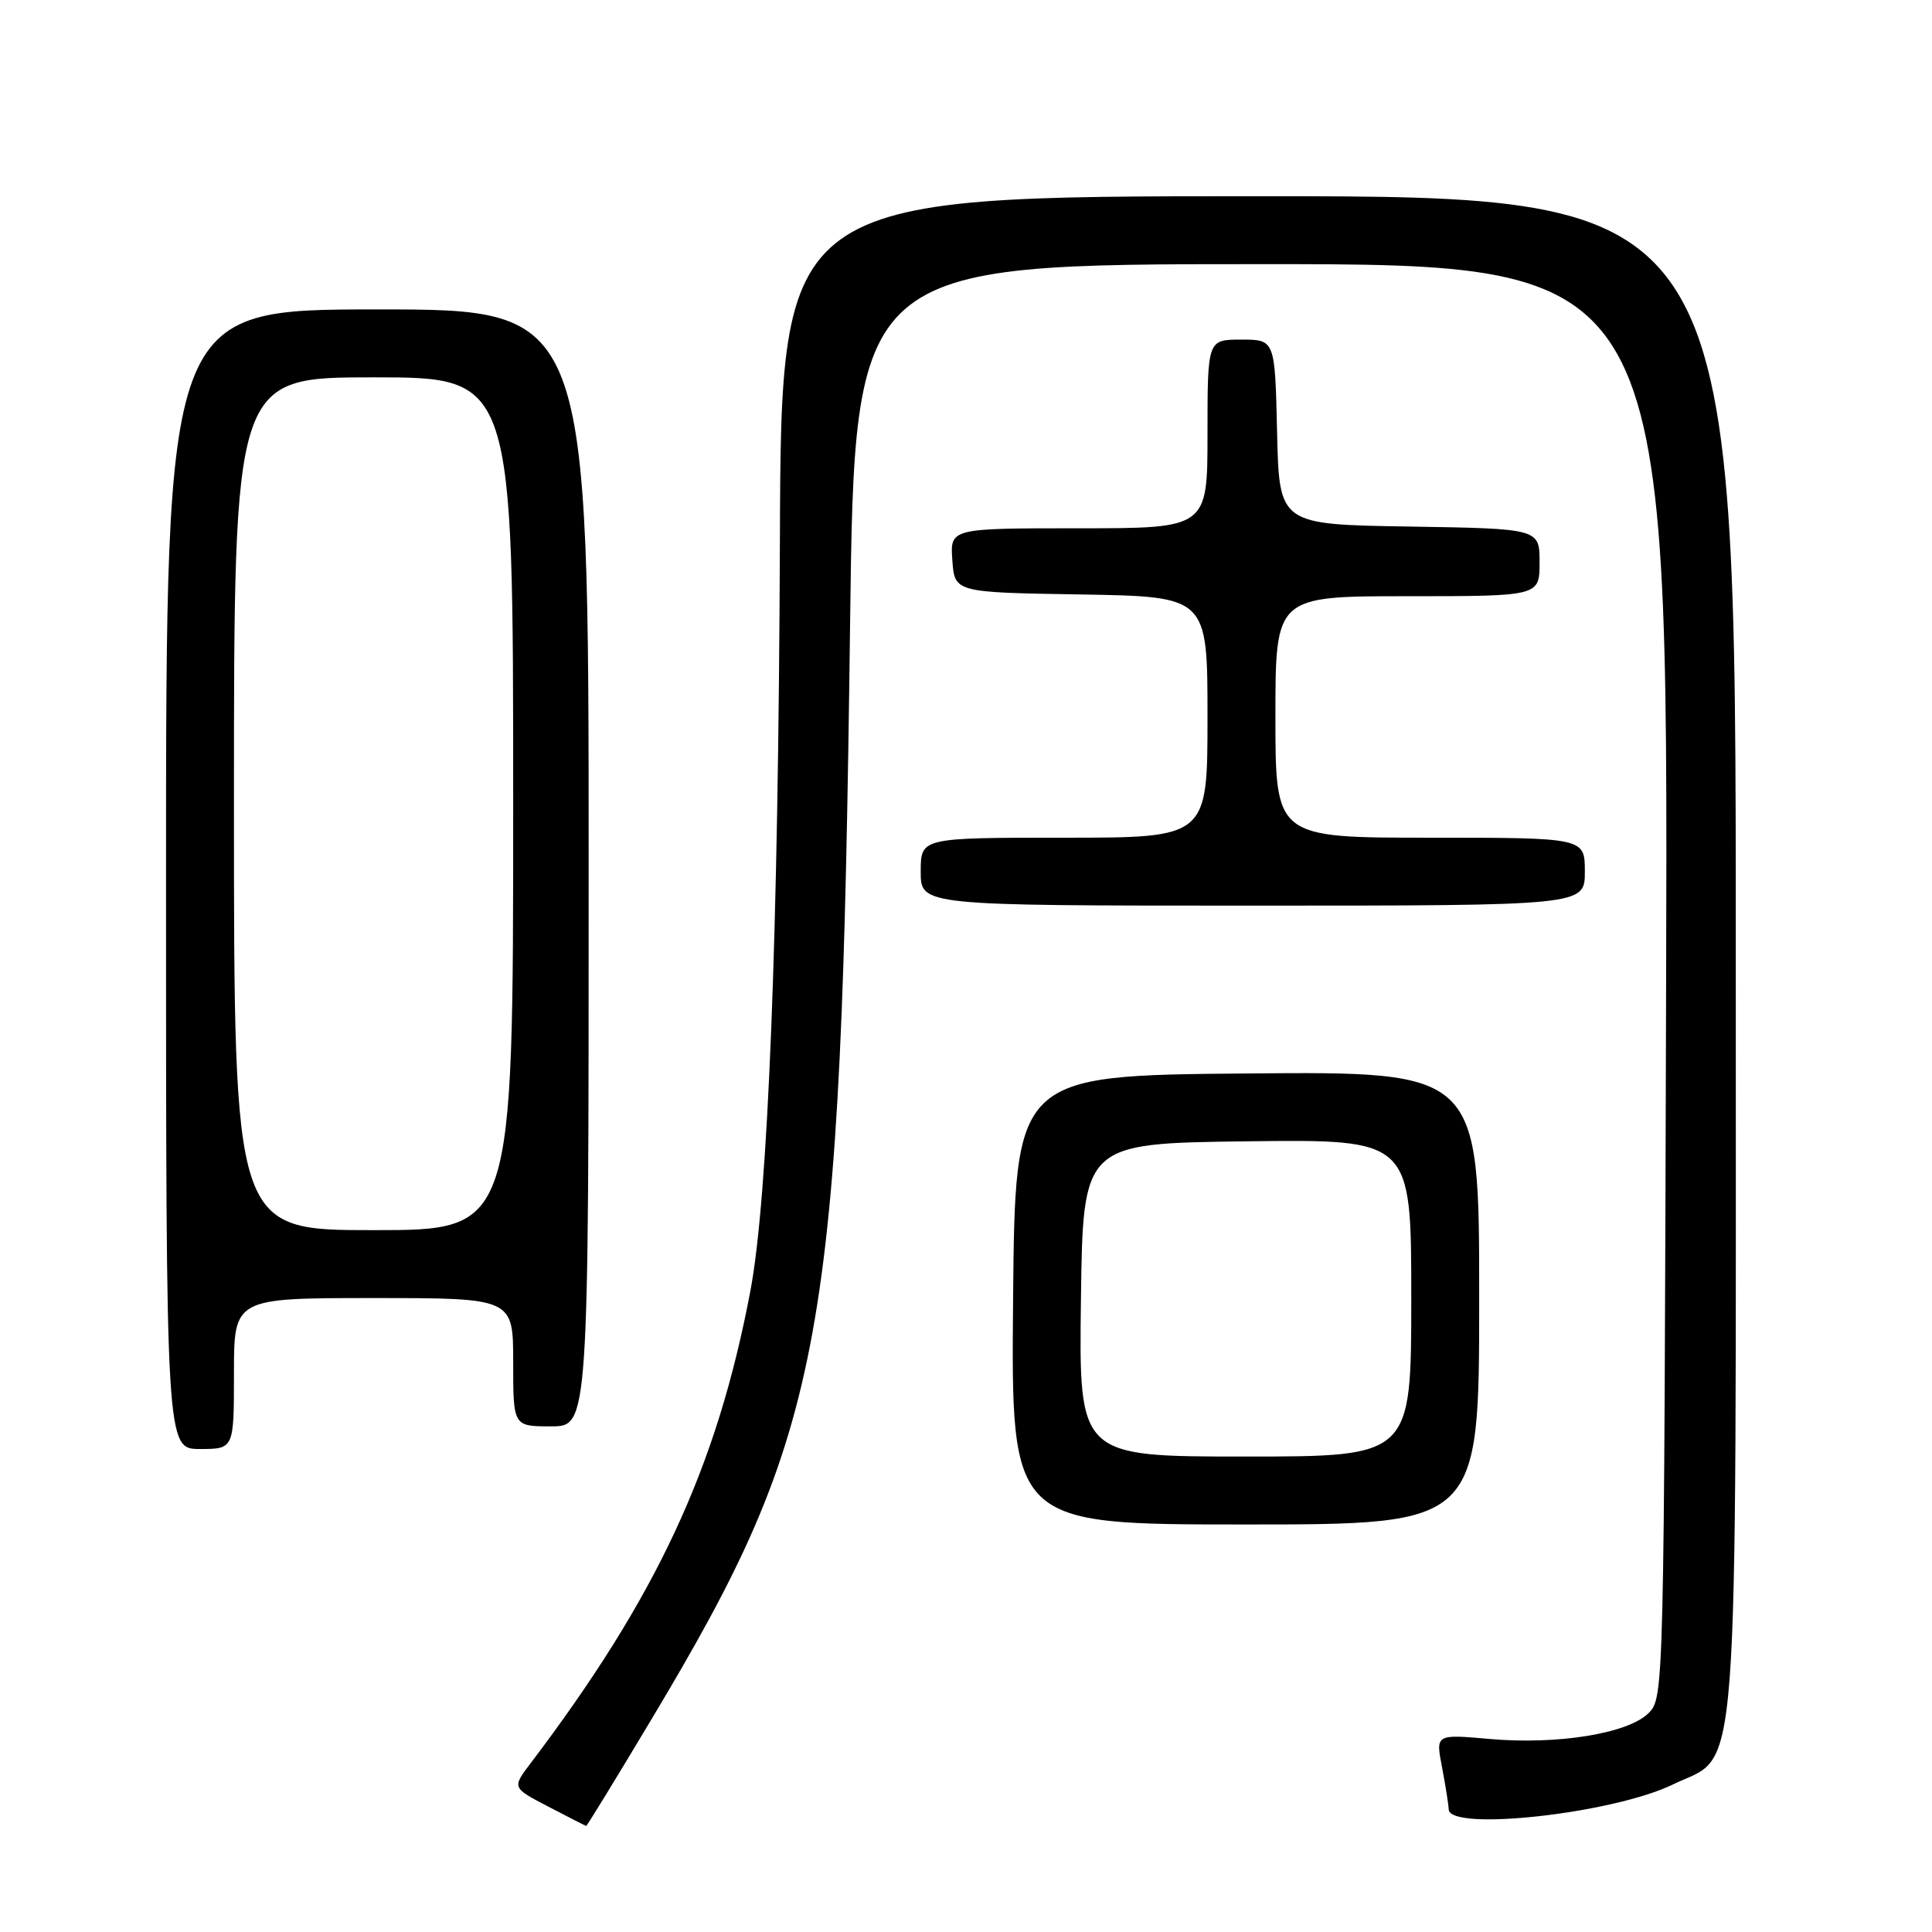 <?xml version="1.0" encoding="UTF-8" standalone="no"?>
<!DOCTYPE svg PUBLIC "-//W3C//DTD SVG 1.1//EN" "http://www.w3.org/Graphics/SVG/1.1/DTD/svg11.dtd" >
<svg xmlns="http://www.w3.org/2000/svg" xmlns:xlink="http://www.w3.org/1999/xlink" version="1.1" viewBox="0 0 256 256">
 <g >
 <path fill="currentColor"
d=" M 86.37 227.74 C 109.34 189.37 111.45 177.73 112.64 82.75 C 113.24 35.00 113.24 35.00 167.14 35.00 C 221.04 35.00 221.04 35.00 220.77 129.97 C 220.50 224.16 220.48 224.96 218.45 226.99 C 215.74 229.70 206.40 231.22 197.36 230.42 C 190.23 229.79 190.23 229.79 191.07 234.14 C 191.53 236.54 191.93 239.06 191.96 239.75 C 192.06 242.71 213.73 240.31 221.65 236.46 C 230.61 232.10 230.00 240.19 230.00 125.98 C 230.00 26.00 230.00 26.00 166.75 26.00 C 103.50 26.00 103.50 26.00 103.34 71.75 C 103.15 123.67 101.78 158.68 99.43 171.05 C 94.99 194.50 87.02 211.60 70.27 233.69 C 67.85 236.89 67.85 236.89 72.68 239.40 C 75.33 240.78 77.58 241.93 77.67 241.95 C 77.76 241.98 81.68 235.58 86.37 227.74 Z  M 196.00 171.99 C 196.00 141.97 196.00 141.97 165.25 142.24 C 134.50 142.50 134.50 142.50 134.24 172.25 C 133.97 202.00 133.97 202.00 164.99 202.00 C 196.00 202.00 196.00 202.00 196.00 171.99 Z  M 31.00 182.00 C 31.00 172.00 31.00 172.00 49.50 172.00 C 68.00 172.00 68.00 172.00 68.00 180.50 C 68.00 189.00 68.00 189.00 73.00 189.00 C 78.00 189.00 78.00 189.00 78.00 115.00 C 78.00 41.00 78.00 41.00 50.00 41.00 C 22.00 41.00 22.00 41.00 22.00 116.50 C 22.00 192.00 22.00 192.00 26.50 192.00 C 31.00 192.00 31.00 192.00 31.00 182.00 Z  M 210.00 115.50 C 210.00 111.00 210.00 111.00 189.50 111.00 C 169.00 111.00 169.00 111.00 169.00 95.00 C 169.00 79.00 169.00 79.00 186.50 79.00 C 204.00 79.00 204.00 79.00 204.00 74.52 C 204.00 70.05 204.00 70.05 186.75 69.77 C 169.50 69.50 169.50 69.50 169.22 57.25 C 168.94 45.00 168.94 45.00 164.47 45.00 C 160.00 45.00 160.00 45.00 160.00 57.50 C 160.00 70.00 160.00 70.00 142.94 70.00 C 125.89 70.00 125.89 70.00 126.19 74.25 C 126.50 78.50 126.50 78.50 143.25 78.77 C 160.00 79.05 160.00 79.05 160.00 95.02 C 160.00 111.00 160.00 111.00 141.00 111.00 C 122.00 111.00 122.00 111.00 122.00 115.50 C 122.00 120.00 122.00 120.00 166.00 120.00 C 210.00 120.00 210.00 120.00 210.00 115.50 Z  M 143.23 172.25 C 143.50 151.50 143.50 151.50 165.25 151.23 C 187.00 150.96 187.00 150.96 187.00 171.98 C 187.00 193.00 187.00 193.00 164.98 193.00 C 142.96 193.00 142.96 193.00 143.23 172.25 Z  M 31.00 106.50 C 31.00 50.00 31.00 50.00 49.50 50.00 C 68.00 50.00 68.00 50.00 68.00 106.50 C 68.00 163.00 68.00 163.00 49.50 163.00 C 31.00 163.00 31.00 163.00 31.00 106.50 Z "/>
</g>
</svg>